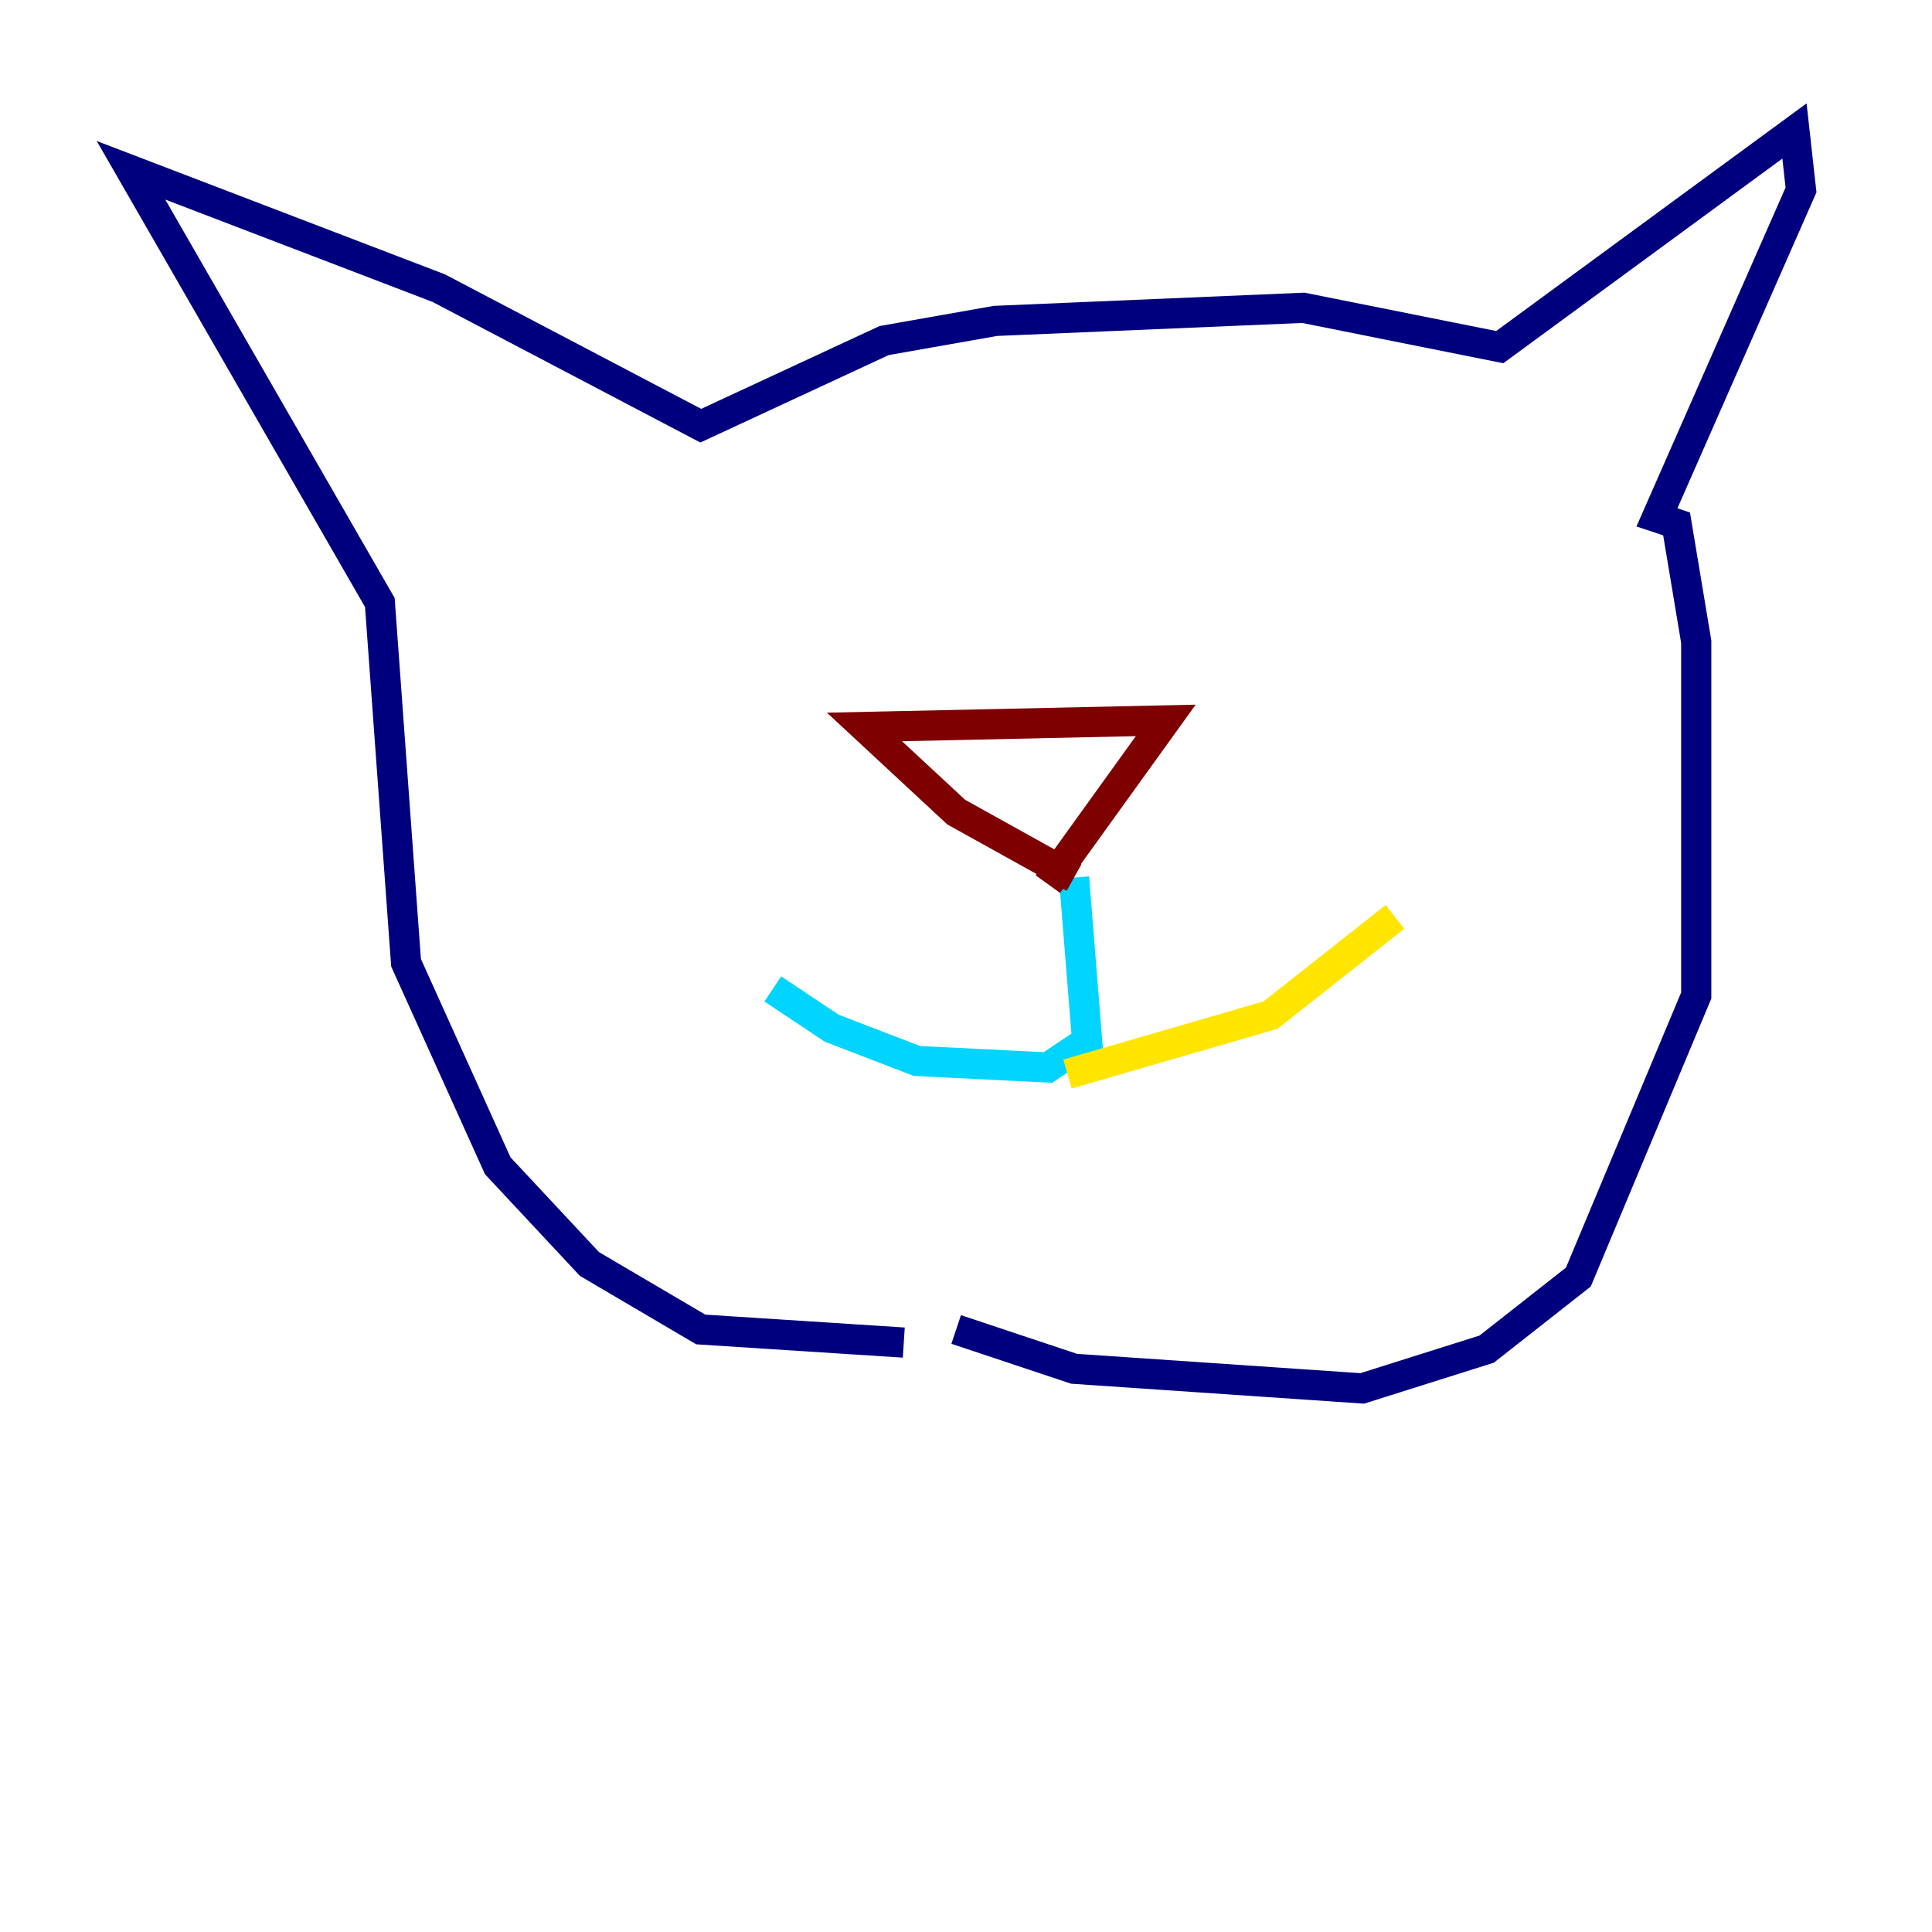 <?xml version="1.0" encoding="utf-8" ?>
<svg baseProfile="tiny" height="128" version="1.2" viewBox="0,0,128,128" width="128" xmlns="http://www.w3.org/2000/svg" xmlns:ev="http://www.w3.org/2001/xml-events" xmlns:xlink="http://www.w3.org/1999/xlink"><defs /><polyline fill="none" points="59.878,88.949 46.427,88.081 39.051,83.742 32.976,77.234 26.902,63.783 25.166,39.919 8.678,11.281 29.071,19.091 46.427,28.203 58.576,22.563 65.953,21.261 86.346,20.393 99.363,22.997 118.888,8.678 119.322,12.583 109.776,34.278 111.078,34.712 112.38,42.522 112.38,65.953 104.57,84.61 98.495,89.383 90.251,91.986 71.159,90.685 63.349,88.081" stroke="#00007f" stroke-width="2" /><polyline fill="none" points="51.2,65.519 55.105,68.122 60.746,70.291 69.424,70.725 72.027,68.99 71.159,58.142" stroke="#00d4ff" stroke-width="2" /><polyline fill="none" points="70.725,71.159 84.176,67.254 92.42,60.746" stroke="#ffe500" stroke-width="2" /><polyline fill="none" points="71.159,58.142 63.349,53.803 57.275,48.163 77.234,47.729 69.424,58.576" stroke="#7f0000" stroke-width="2" /></svg>